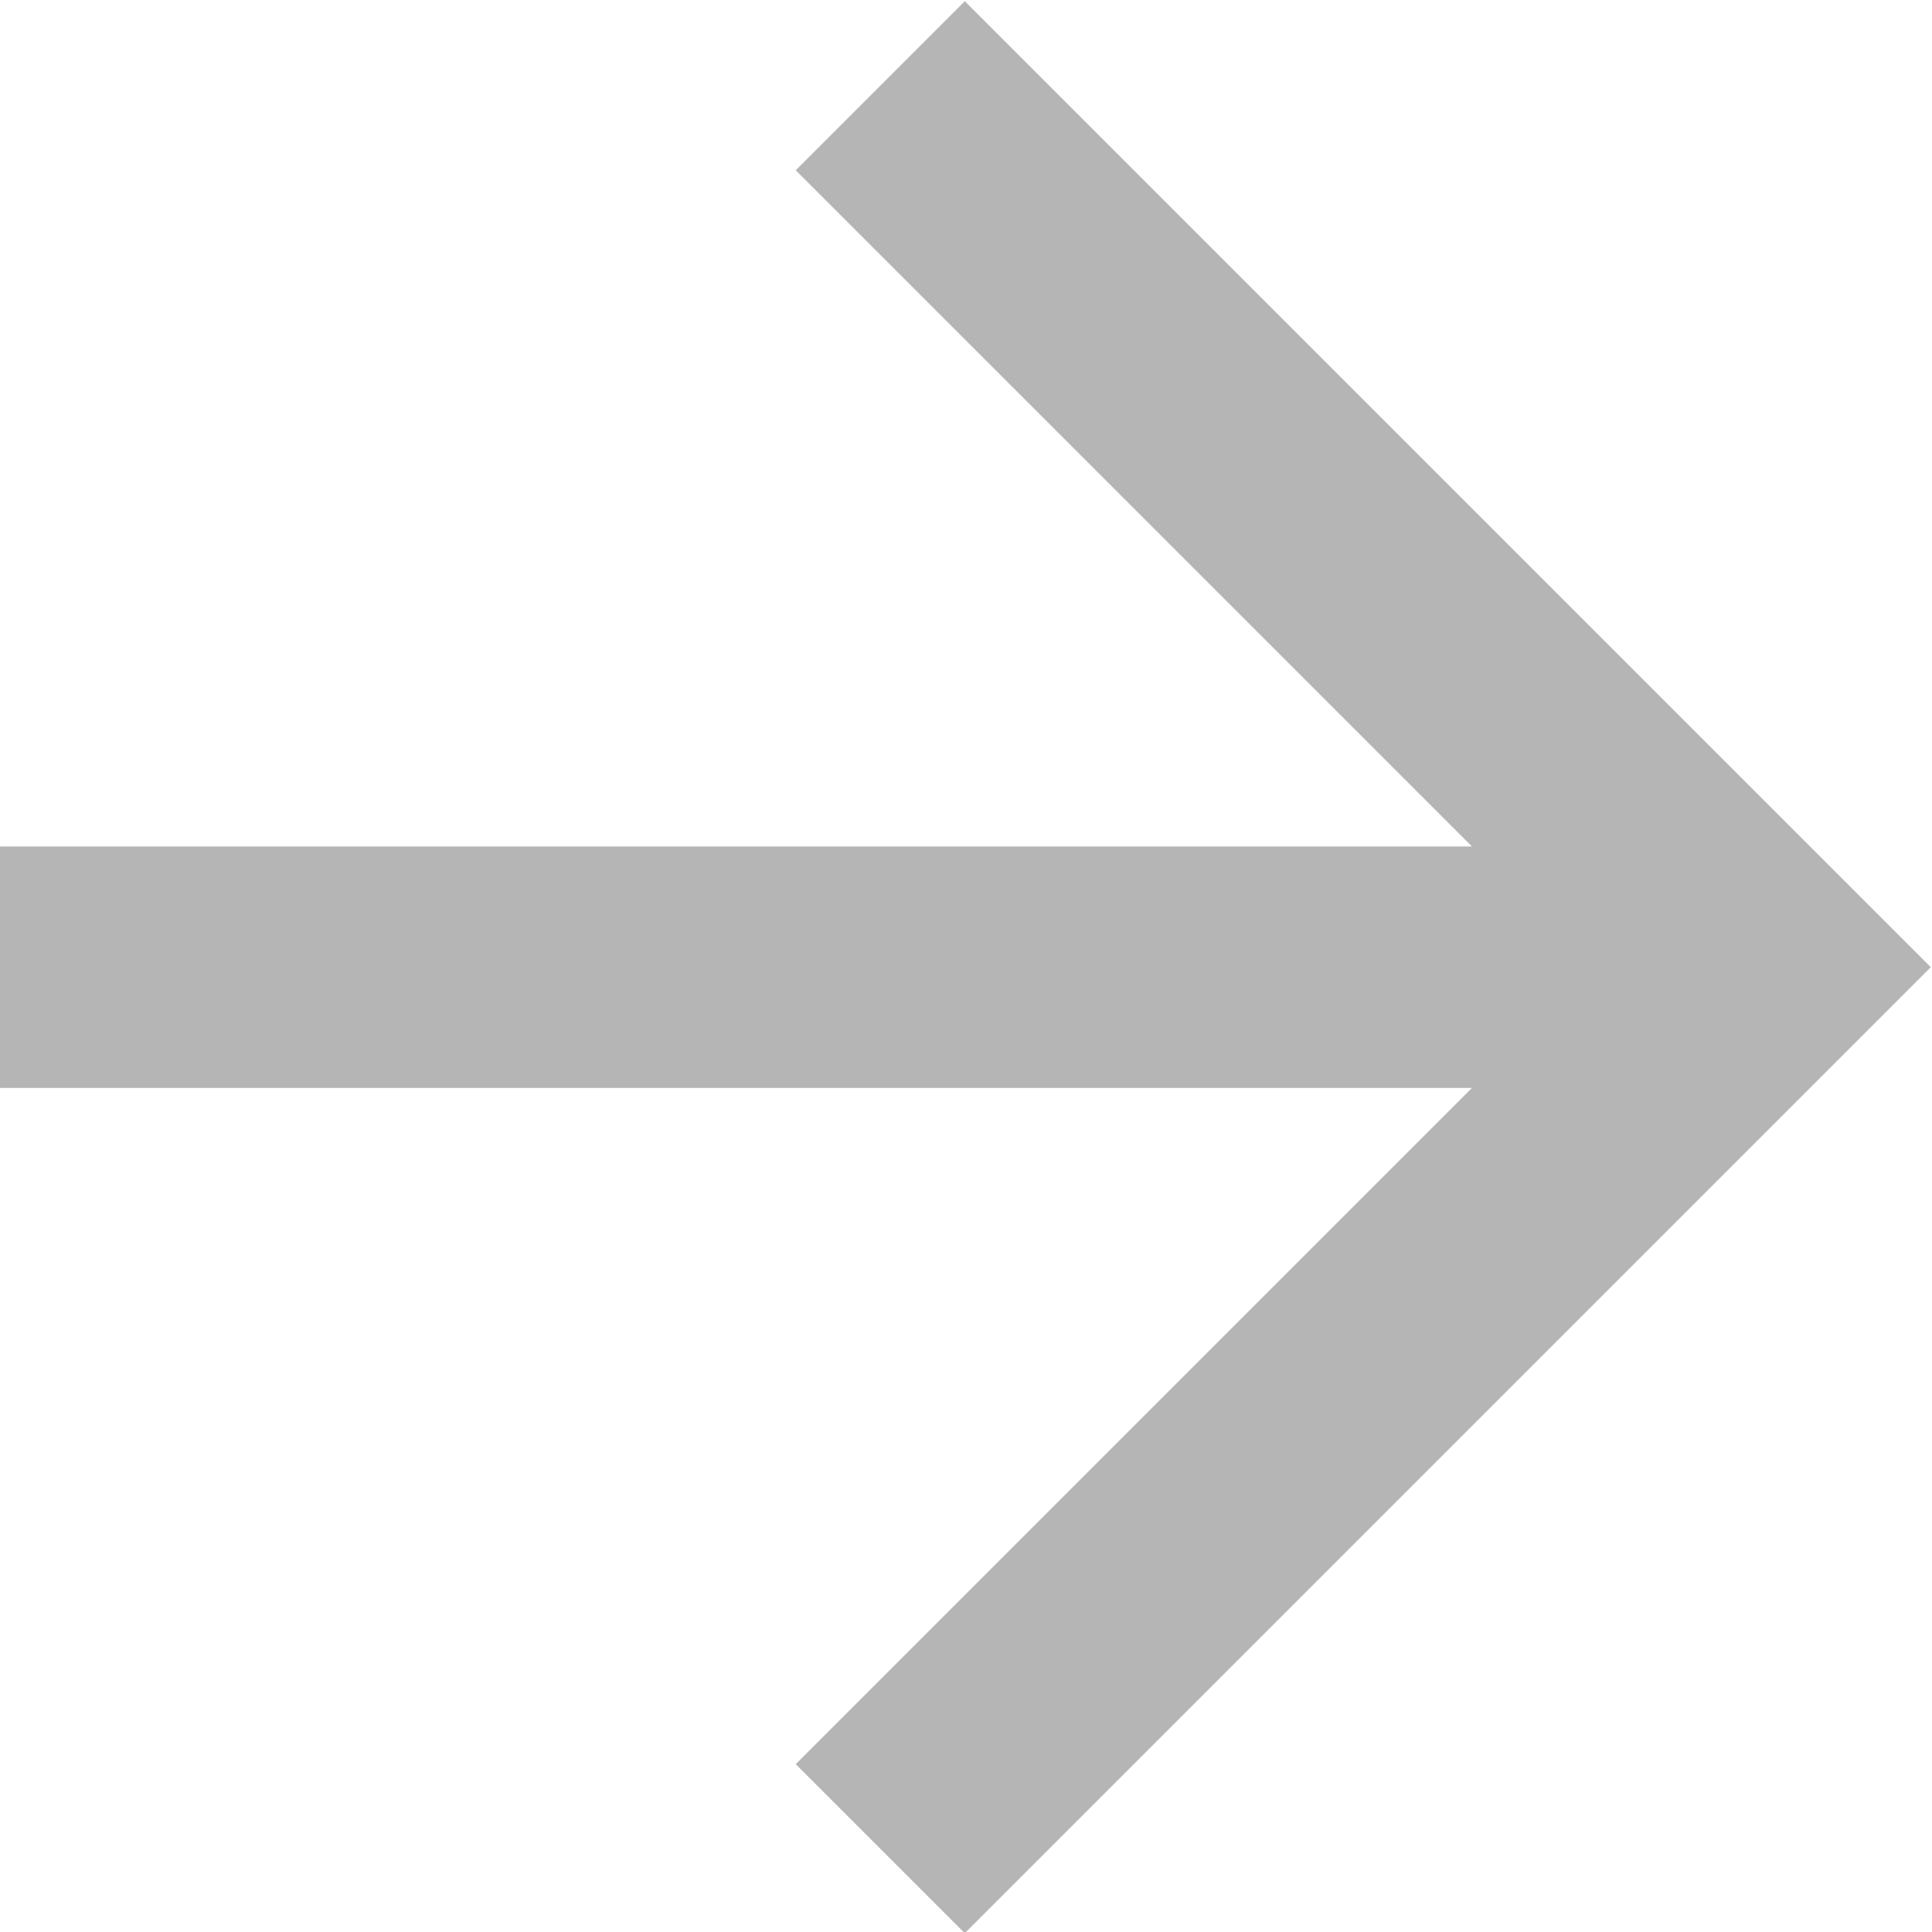 <svg xmlns="http://www.w3.org/2000/svg" width="16" height="16" viewBox="0 0 16 16">
  <defs>
    <style>
      .cls-1 {
        fill: #b5b5b5;
        fill-rule: evenodd;
      }
    </style>
  </defs>
  <path id="Forma_1" data-name="Forma 1" class="cls-1" d="M1272.77,1261.35h12.2l-5.6,5.6,1.4,1.4,8-8-8-8-1.4,1.4,5.6,5.6h-12.2v2Z" transform="translate(-1272.78 -1252.34)"/>
</svg>
